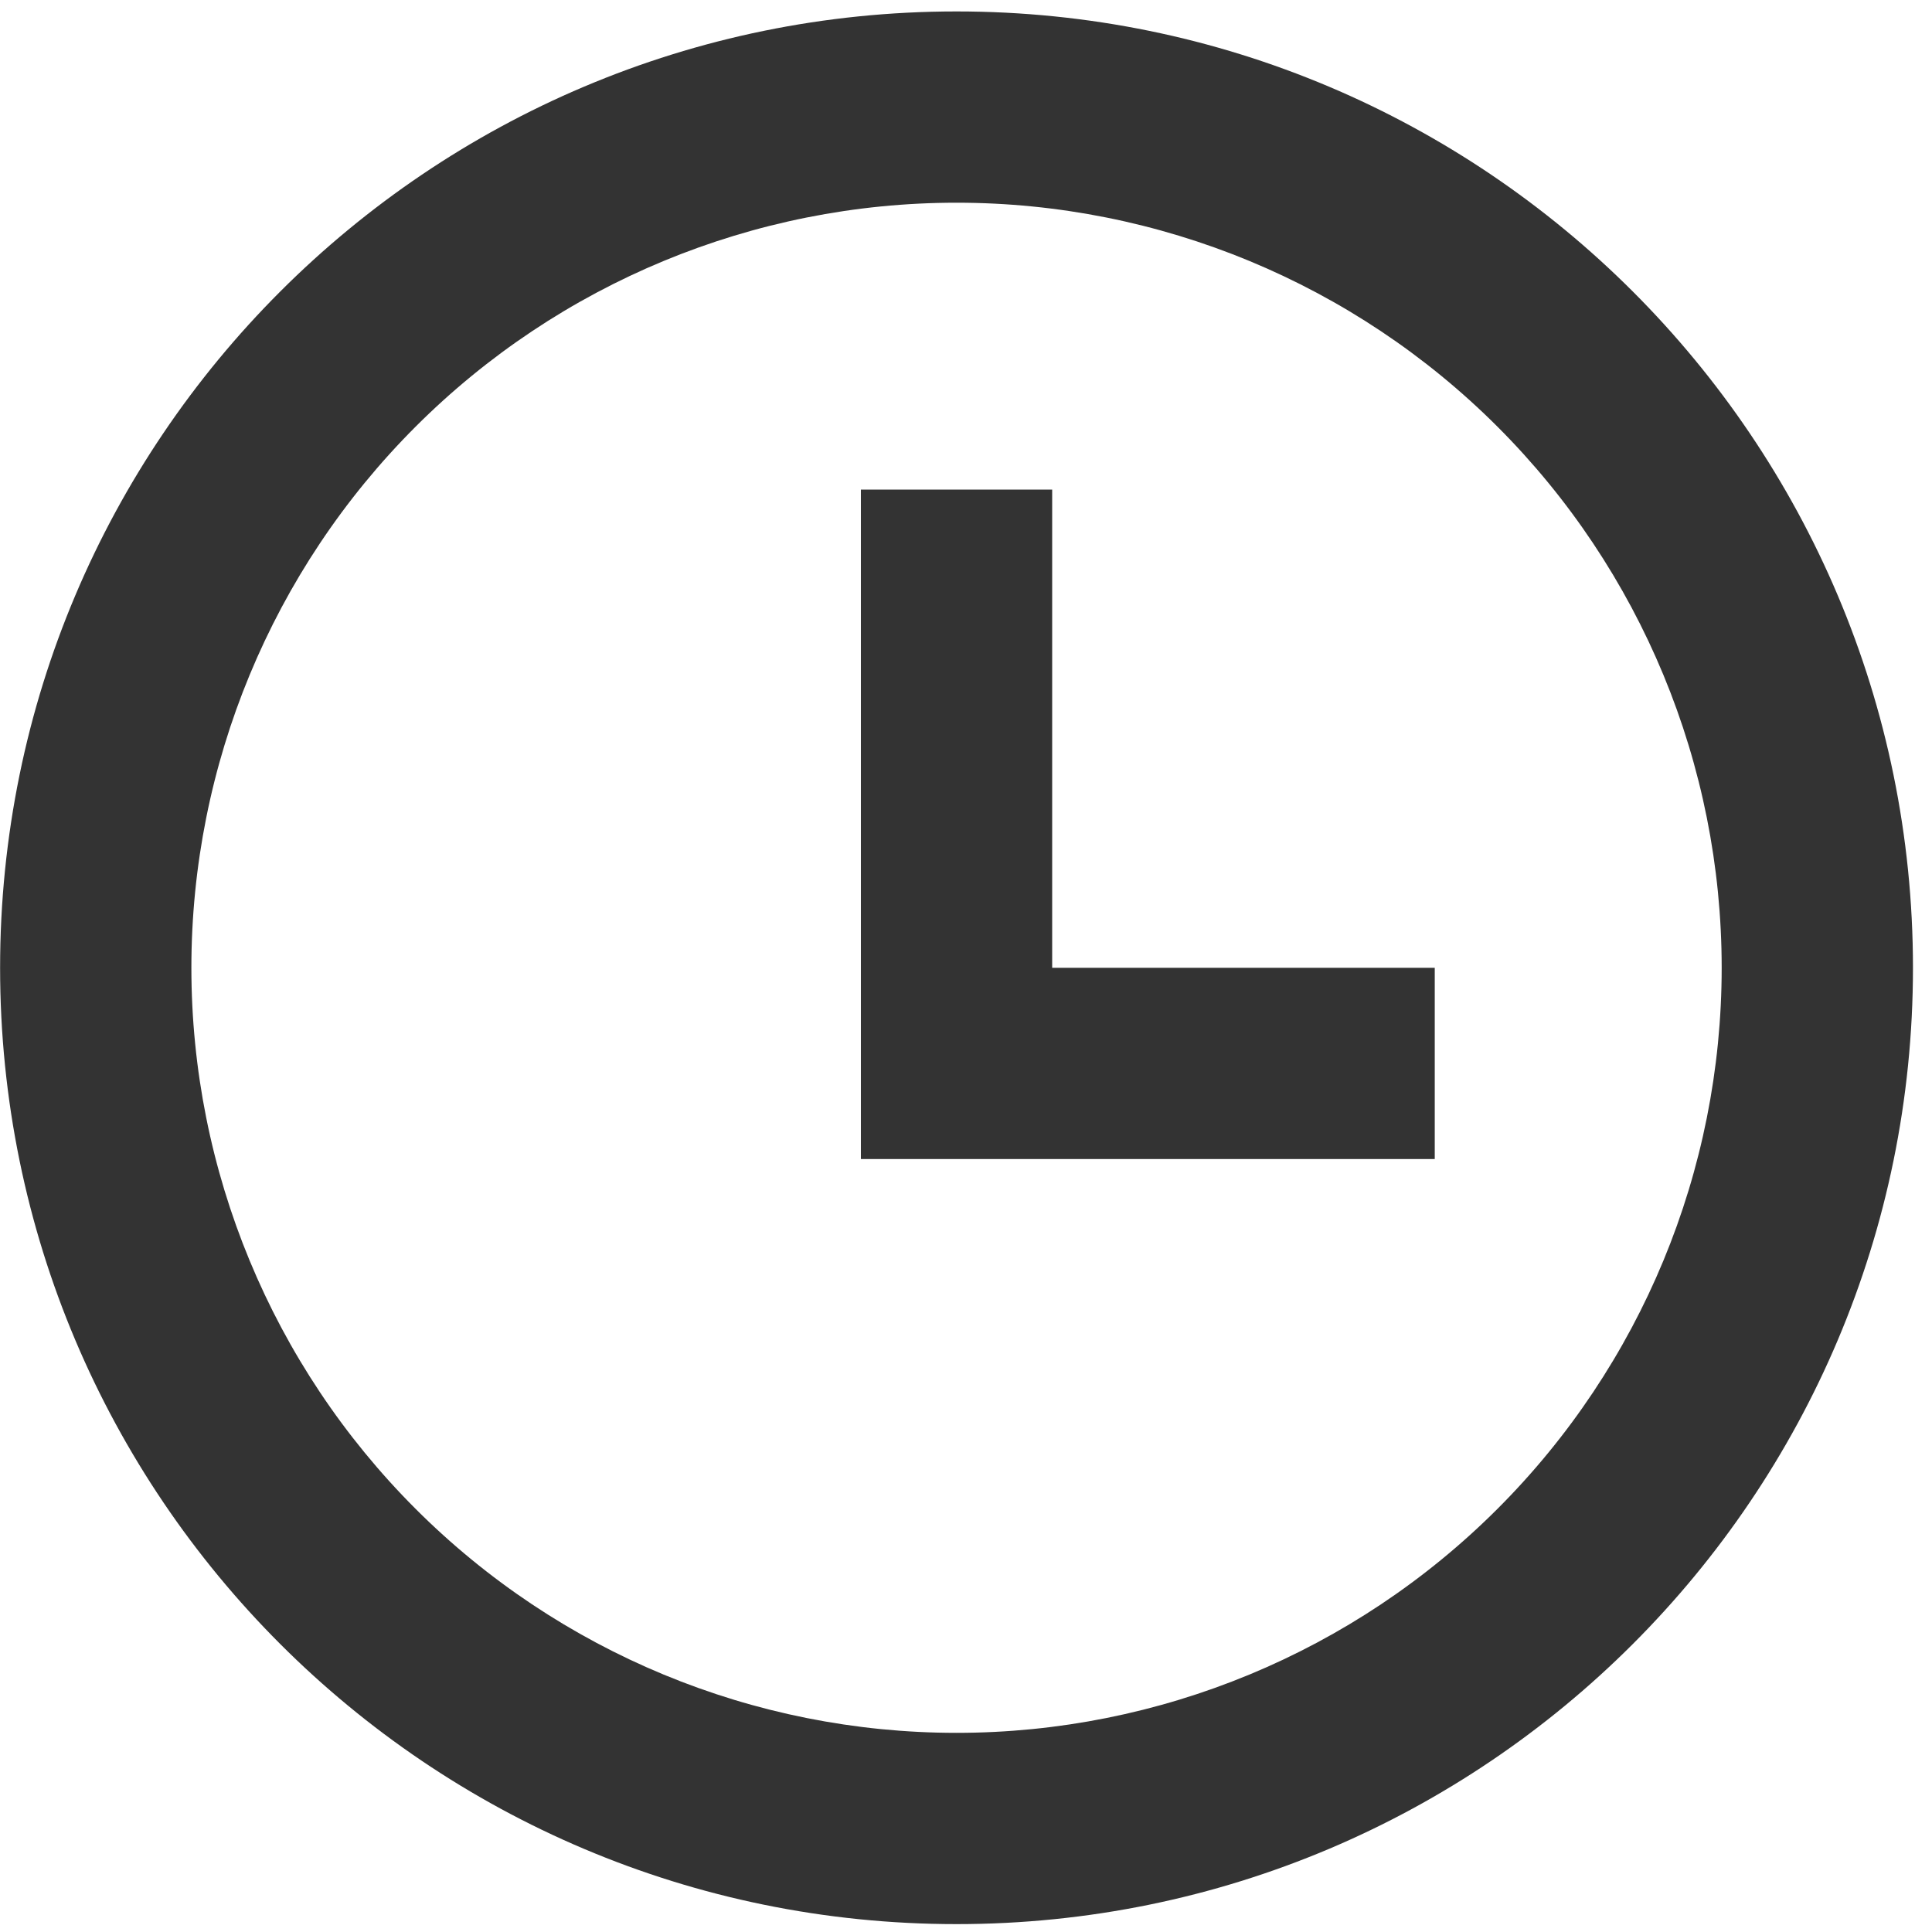 <svg width="101" height="101" viewBox="0 0 101 101" fill="none" xmlns="http://www.w3.org/2000/svg">
<path d="M50.005 100.588C22.39 100.588 0.005 78.205 0.005 50.593C0.005 22.98 22.39 0.598 50.005 0.598C77.62 0.598 100.005 22.98 100.005 50.593C100.005 78.205 77.62 100.588 50.005 100.588ZM50.005 90.589C60.614 90.589 70.788 86.375 78.289 78.874C85.791 71.374 90.005 61.2 90.005 50.593C90.005 39.985 85.791 29.812 78.289 22.311C70.788 14.811 60.614 10.597 50.005 10.597C39.396 10.597 29.222 14.811 21.721 22.311C14.219 29.812 10.005 39.985 10.005 50.593C10.005 61.2 14.219 71.374 21.721 78.874C29.222 86.375 39.396 90.589 50.005 90.589ZM55.005 50.593H75.005V60.592H45.005V25.595H55.005V50.593Z" fill="black" fill-opacity="0.8"/>
</svg>
